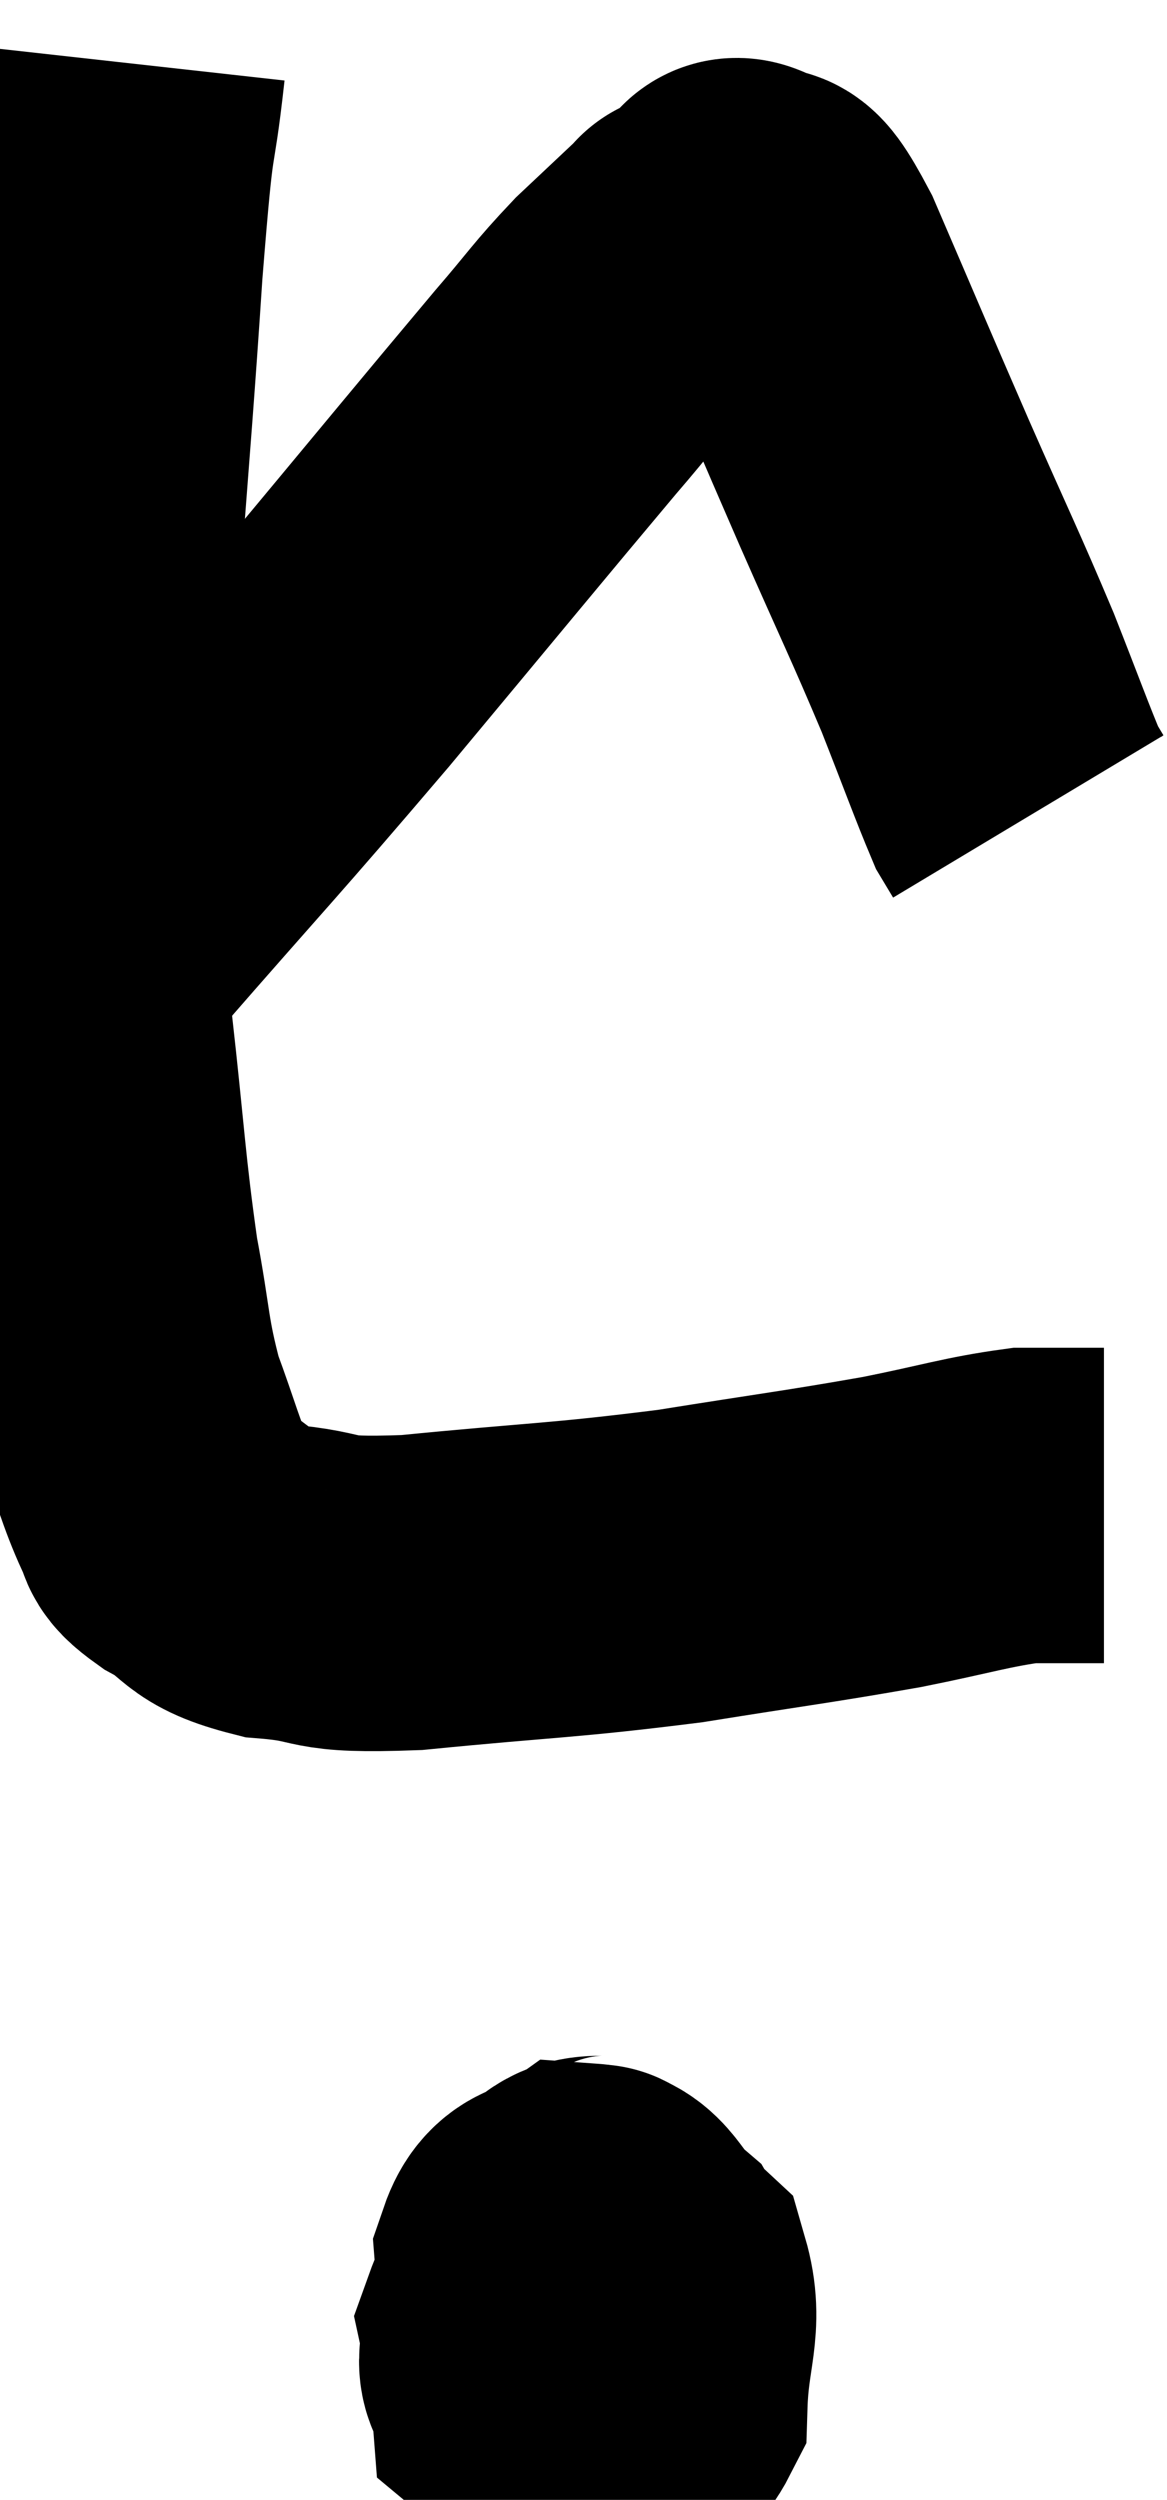 <svg xmlns="http://www.w3.org/2000/svg" viewBox="13.452 2.18 18.508 39.62" width="18.508" height="39.62"><path d="M 15.48 3.18 C 15.3 4.8, 15.33 3.78, 15.12 6.42 C 14.88 10.08, 14.76 10.725, 14.64 13.74 C 14.64 16.11, 14.535 16.365, 14.64 18.48 C 14.85 20.34, 14.85 20.715, 15.06 22.2 C 15.27 23.31, 15.225 23.46, 15.48 24.42 C 15.78 25.23, 15.84 25.515, 16.08 26.04 C 16.26 26.28, 16.02 26.22, 16.44 26.52 C 17.1 26.88, 16.875 27.015, 17.76 27.24 C 18.87 27.33, 18.36 27.48, 19.98 27.42 C 22.11 27.21, 22.335 27.24, 24.24 27 C 25.92 26.73, 26.235 26.7, 27.6 26.46 C 28.65 26.25, 28.935 26.145, 29.7 26.04 C 30.18 26.04, 30.345 26.04, 30.66 26.04 C 30.81 26.04, 30.885 26.04, 30.96 26.04 L 30.96 26.04" fill="none" stroke="black" stroke-width="5"></path><path d="M 23.58 37.14 C 22.95 37.44, 22.755 36.975, 22.32 37.74 C 22.08 38.97, 21.78 39.435, 21.84 40.2 C 22.2 40.5, 22.08 40.785, 22.56 40.8 C 23.16 40.53, 23.445 40.875, 23.76 40.26 C 23.79 39.3, 24.015 39.015, 23.82 38.34 C 23.4 37.95, 23.265 37.755, 22.98 37.56 C 22.83 37.56, 23.01 37.185, 22.68 37.56 C 22.17 38.31, 21.87 38.475, 21.66 39.06 C 21.75 39.48, 21.48 39.675, 21.84 39.9 C 22.47 39.93, 22.665 40.23, 23.1 39.96 C 23.34 39.39, 23.46 39.285, 23.58 38.82 C 23.58 38.46, 23.79 38.46, 23.58 38.1 C 23.16 37.74, 23.16 37.41, 22.74 37.38 C 22.32 37.68, 22.08 37.455, 21.9 37.98 C 21.96 38.73, 21.87 39.045, 22.02 39.48 C 22.26 39.6, 22.26 39.66, 22.5 39.72 C 22.74 39.72, 22.845 39.765, 22.98 39.72 L 23.04 39.54" fill="none" stroke="black" stroke-width="5"></path><path d="M 14.52 17.52 C 14.76 17.22, 13.965 18.12, 15 16.92 C 16.83 14.82, 16.845 14.85, 18.66 12.72 C 20.46 10.56, 21.075 9.81, 22.26 8.4 C 22.83 7.74, 22.86 7.65, 23.4 7.08 C 23.91 6.6, 24.165 6.36, 24.42 6.12 C 24.42 6.12, 24.375 6.135, 24.42 6.12 C 24.51 6.09, 24.465 6.135, 24.6 6.06 C 24.78 5.94, 24.795 5.925, 24.96 5.82 C 25.11 5.73, 25.005 5.505, 25.26 5.64 C 25.62 6, 25.425 5.31, 25.98 6.36 C 26.73 8.1, 26.775 8.22, 27.48 9.84 C 28.14 11.34, 28.275 11.595, 28.8 12.84 C 29.19 13.83, 29.34 14.25, 29.58 14.82 C 29.67 14.97, 29.715 15.045, 29.76 15.12 C 29.76 15.12, 29.76 15.12, 29.76 15.12 C 29.76 15.12, 29.76 15.12, 29.76 15.12 L 29.76 15.12" fill="none" stroke="black" stroke-width="5"></path></svg>